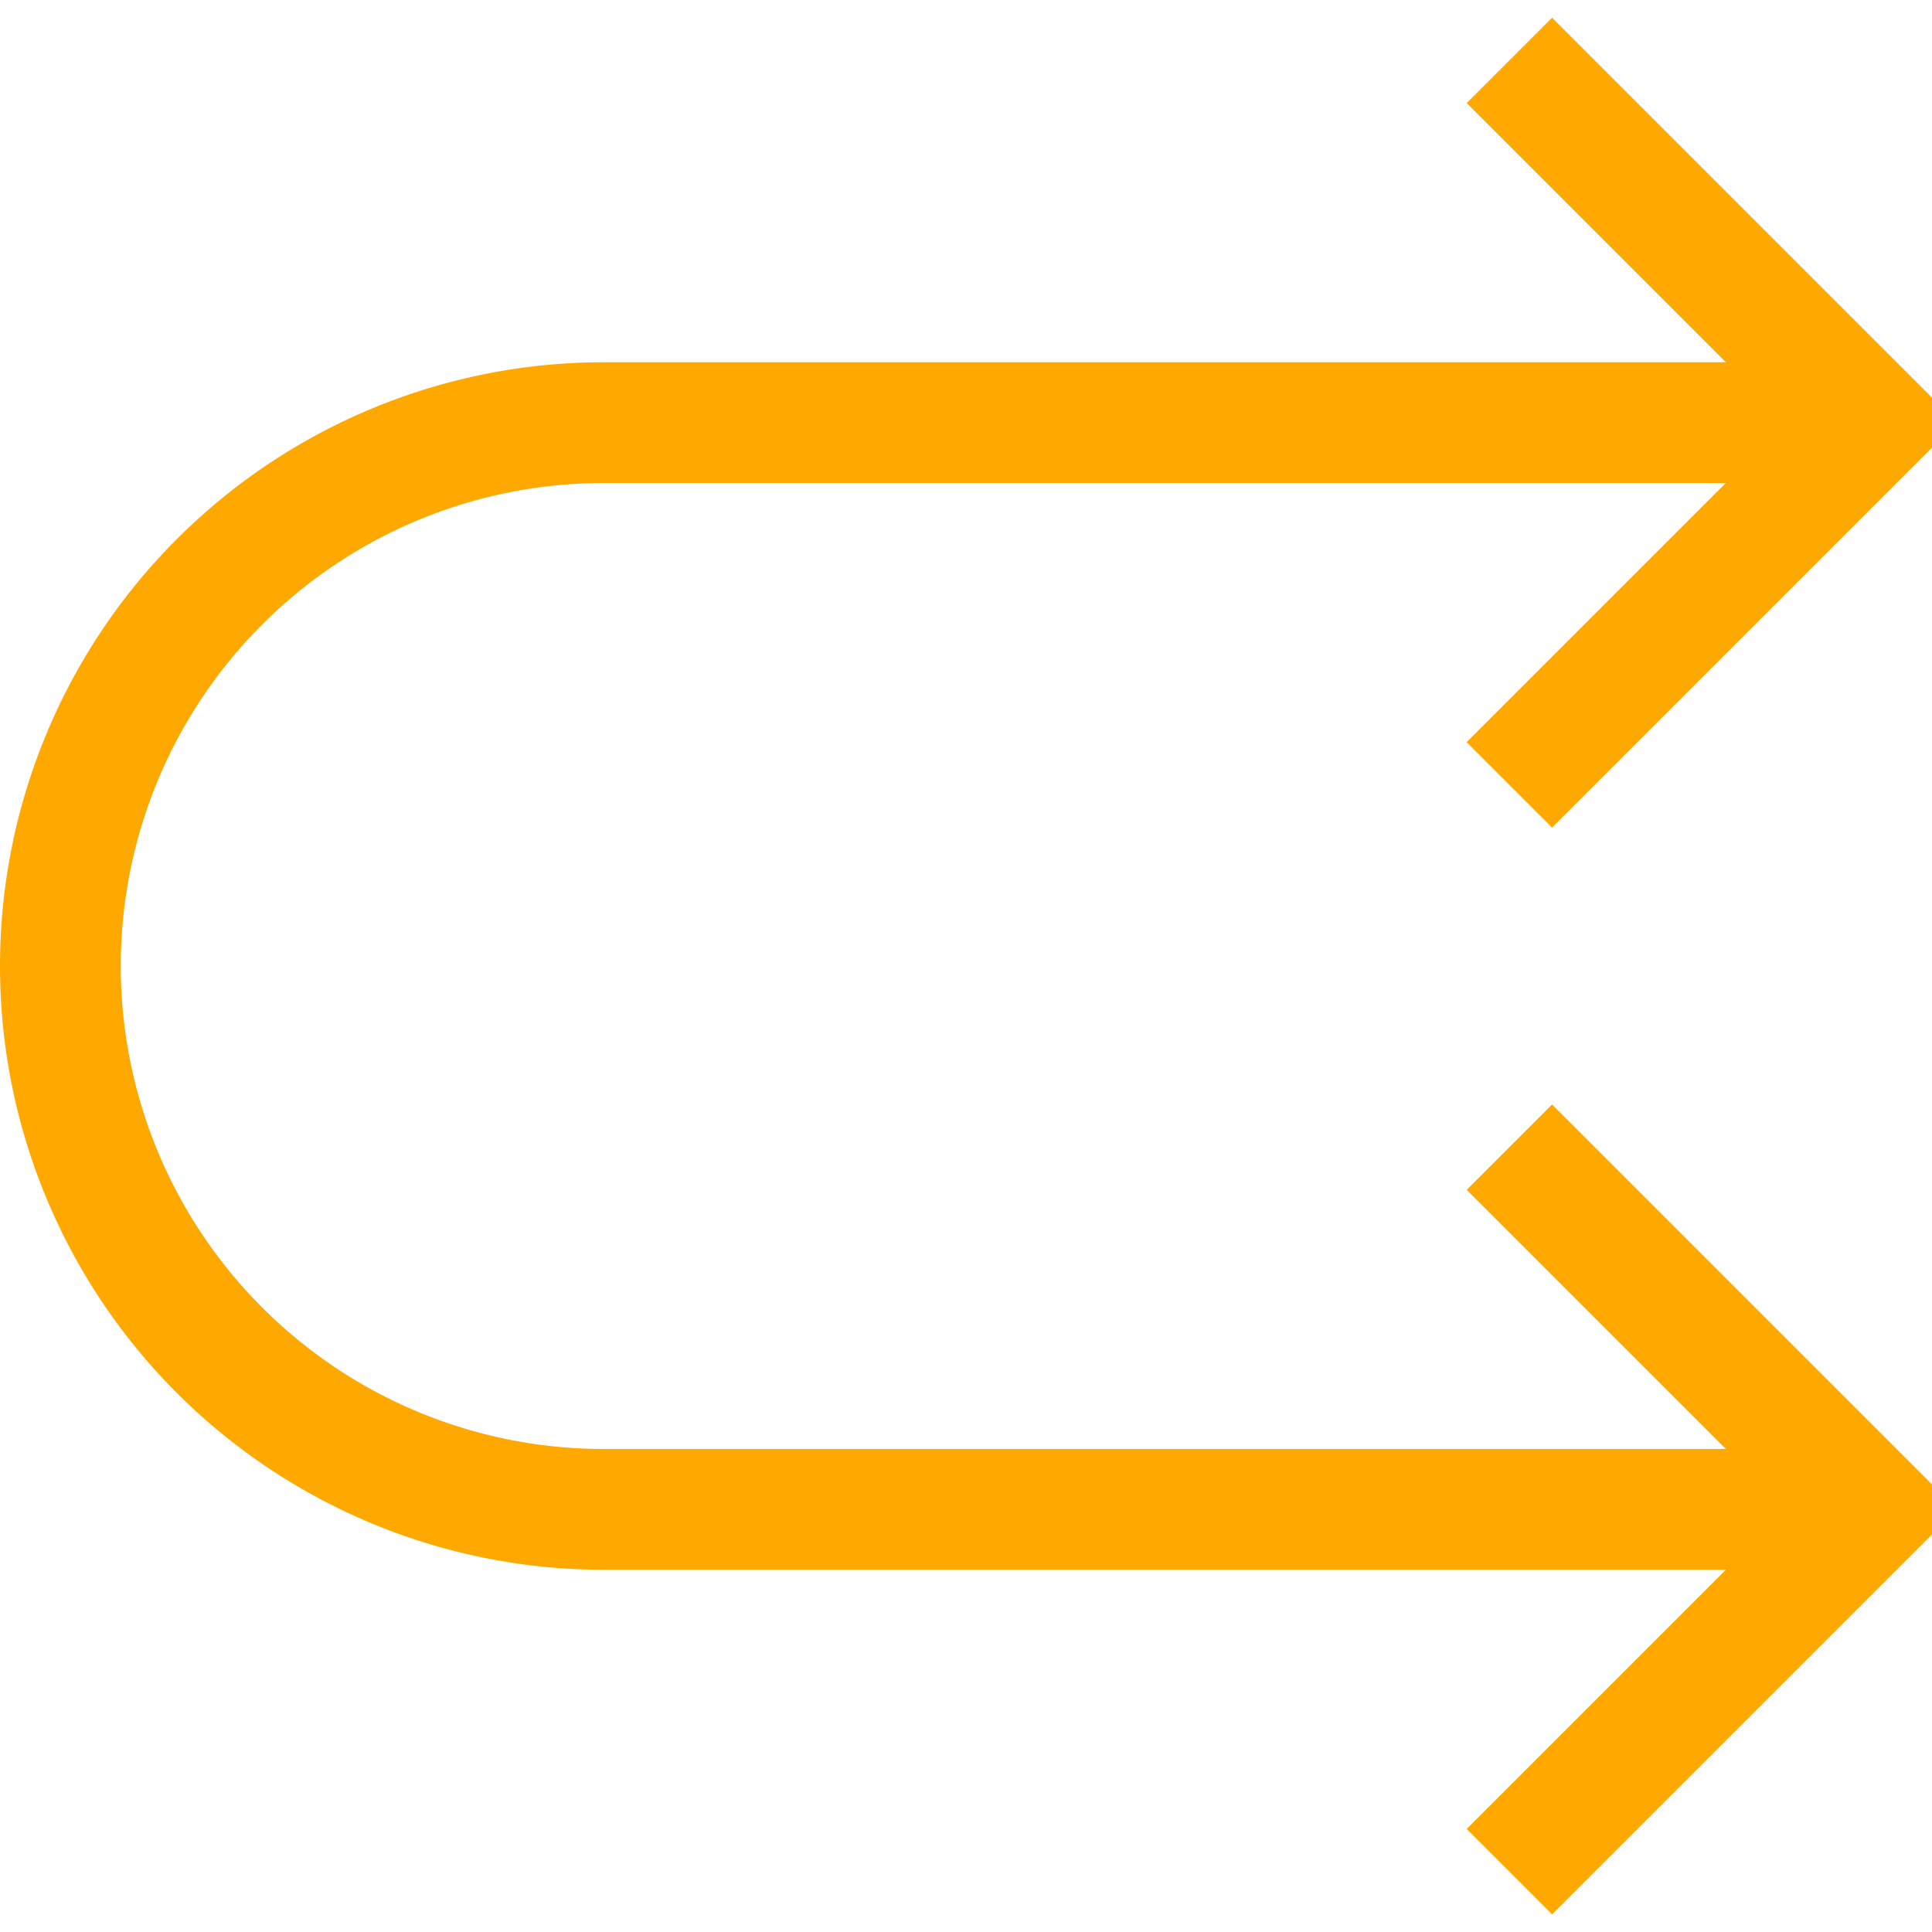 <svg width="24" height="24" fill="none" xmlns="http://www.w3.org/2000/svg">
  <g clip-path="url(#a)" stroke="#FFA800" stroke-width="1.5">
    <path d="m18.75.75 4.5 4.5-4.5 4.5M18.75 14.25l4.5 4.5-4.5 4.5"/>
    <path d="M23.25 5.25H7.5a6.75 6.75 0 0 0 0 13.5h15.75"/>
  </g>
  <defs>
    <clipPath id="a">
      <path fill="#fff" d="M0 0h24v24H0z"/>
    </clipPath>
  </defs>
</svg>